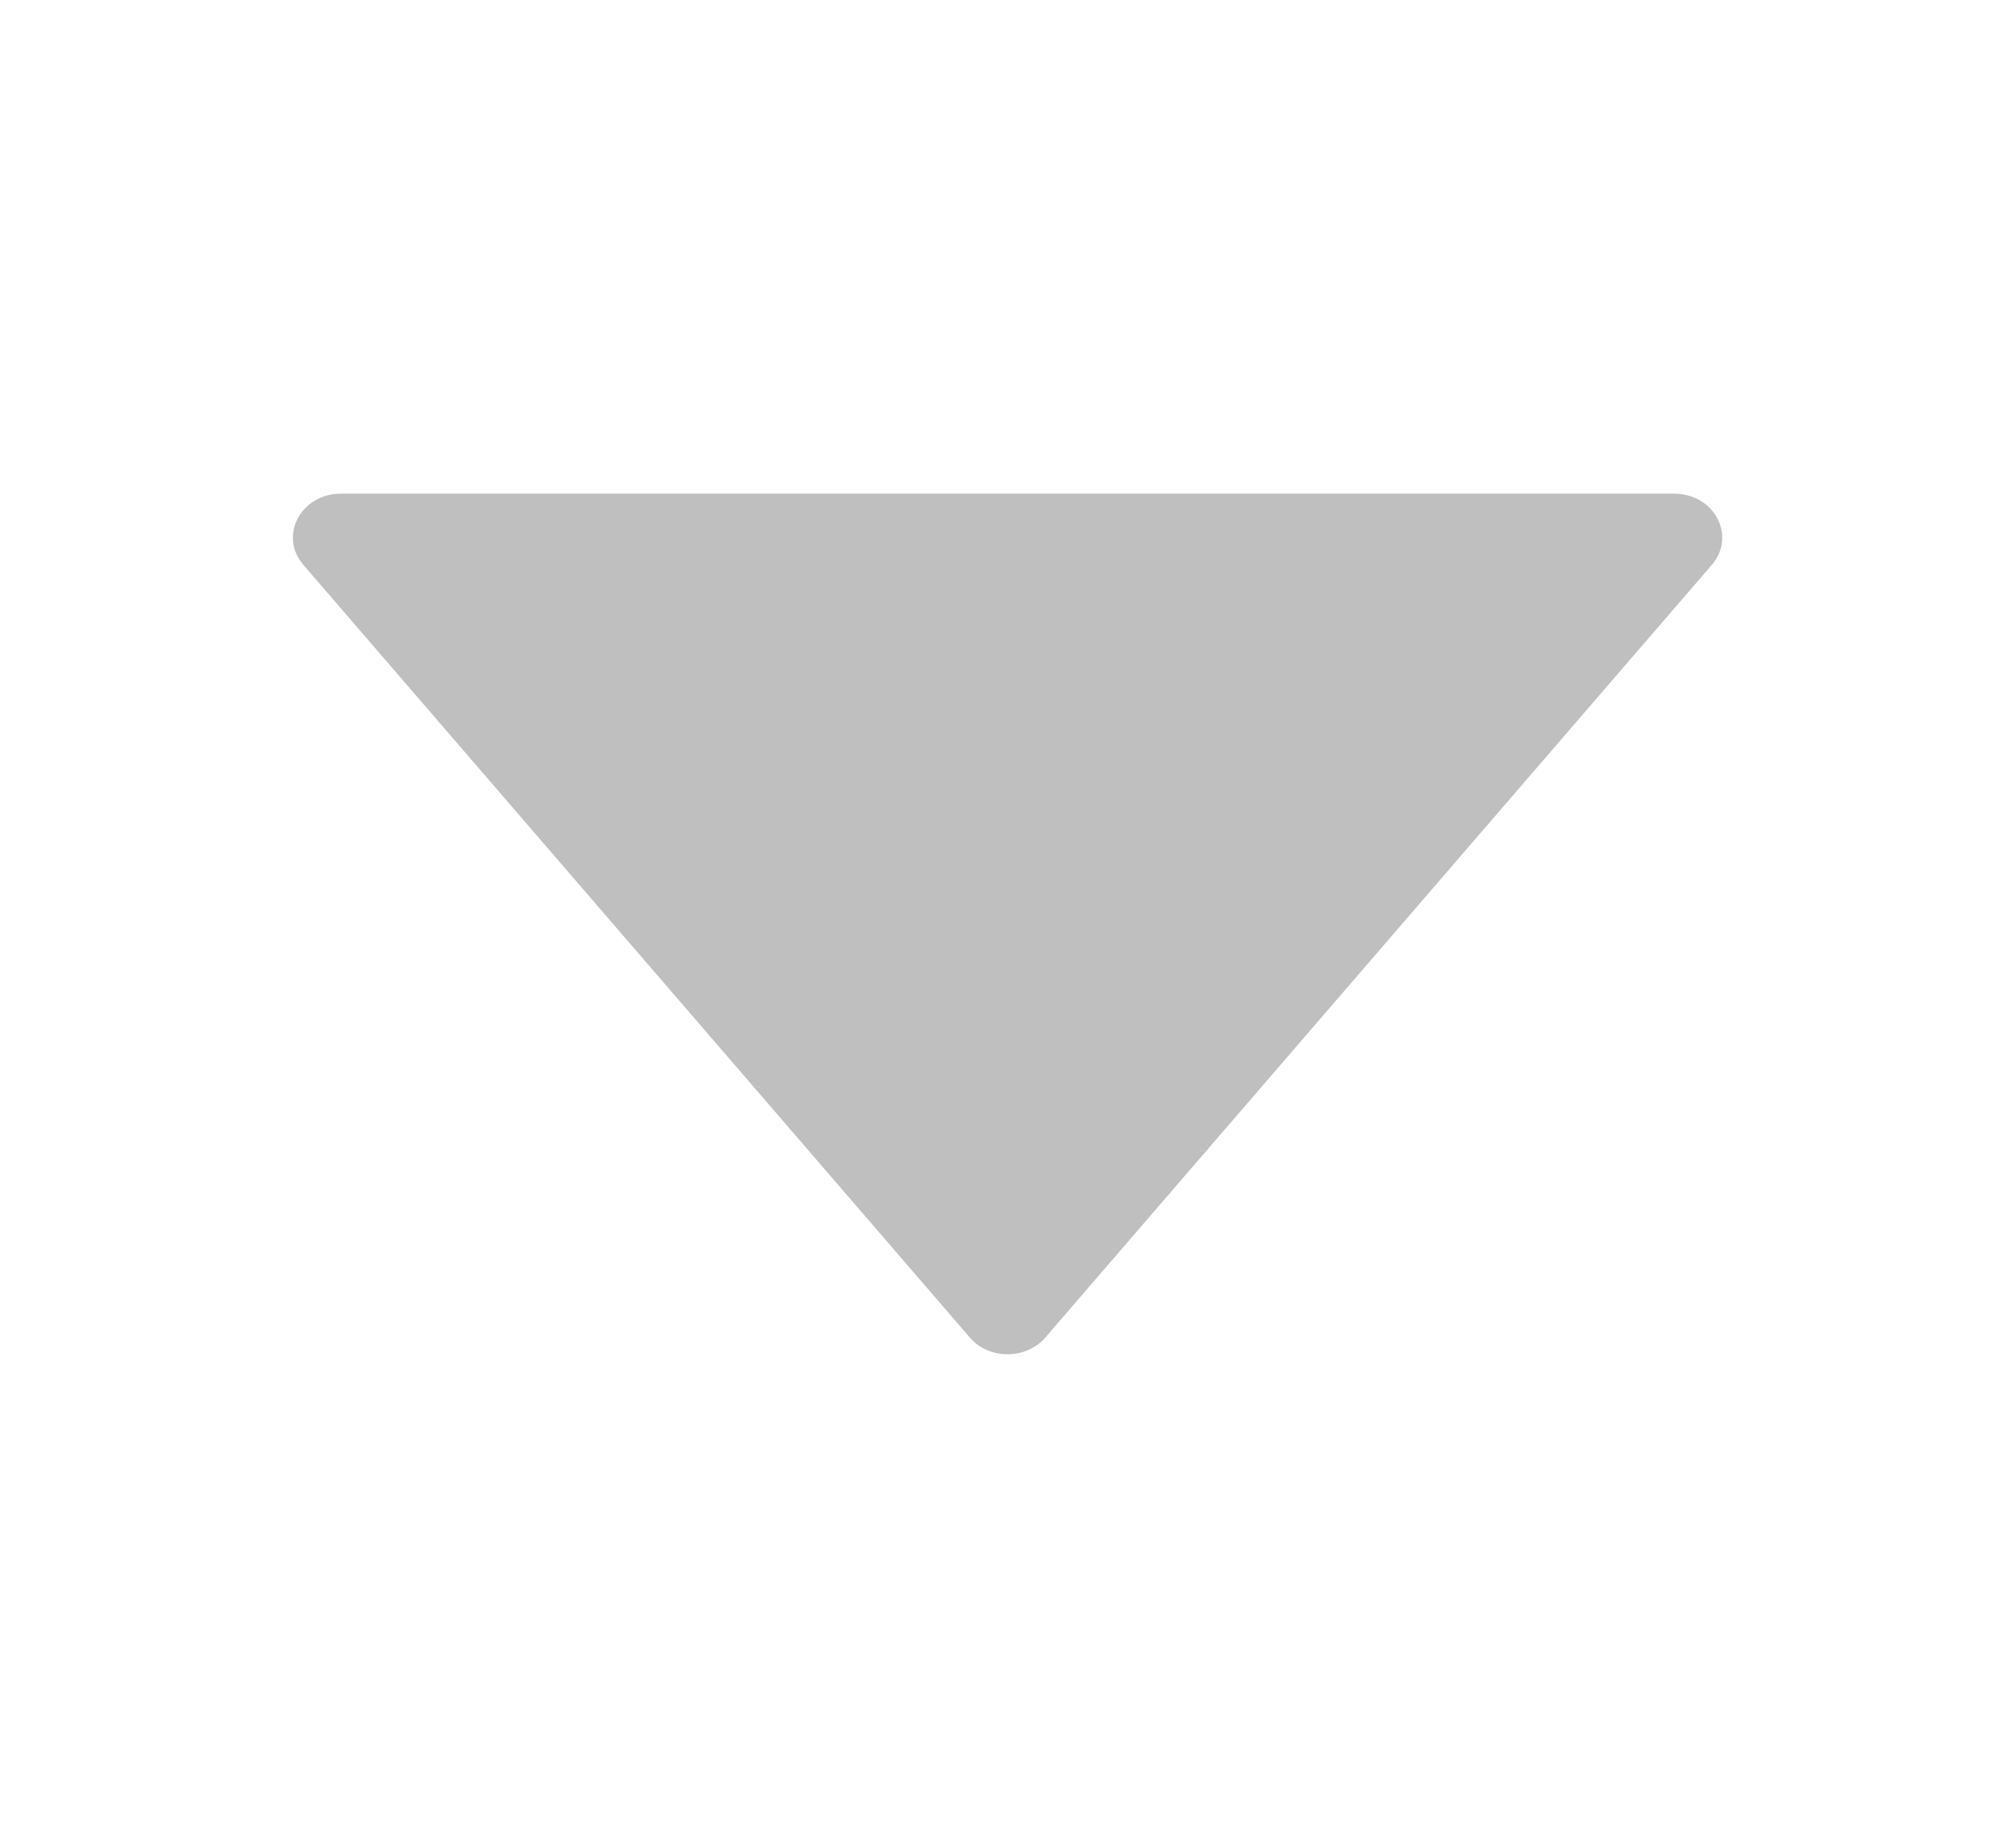 <svg width="12" height="11" viewBox="0 0 12 11" fill="none" xmlns="http://www.w3.org/2000/svg">
<g id="caret-down">
<path id="Vector" d="M9.966 2.939H2.029C1.791 2.939 1.658 3.19 1.805 3.362L5.774 7.964C5.888 8.095 6.106 8.095 6.221 7.964L10.19 3.362C10.337 3.19 10.204 2.939 9.966 2.939Z" fill="black" fill-opacity="0.25"/>
</g>
</svg>

